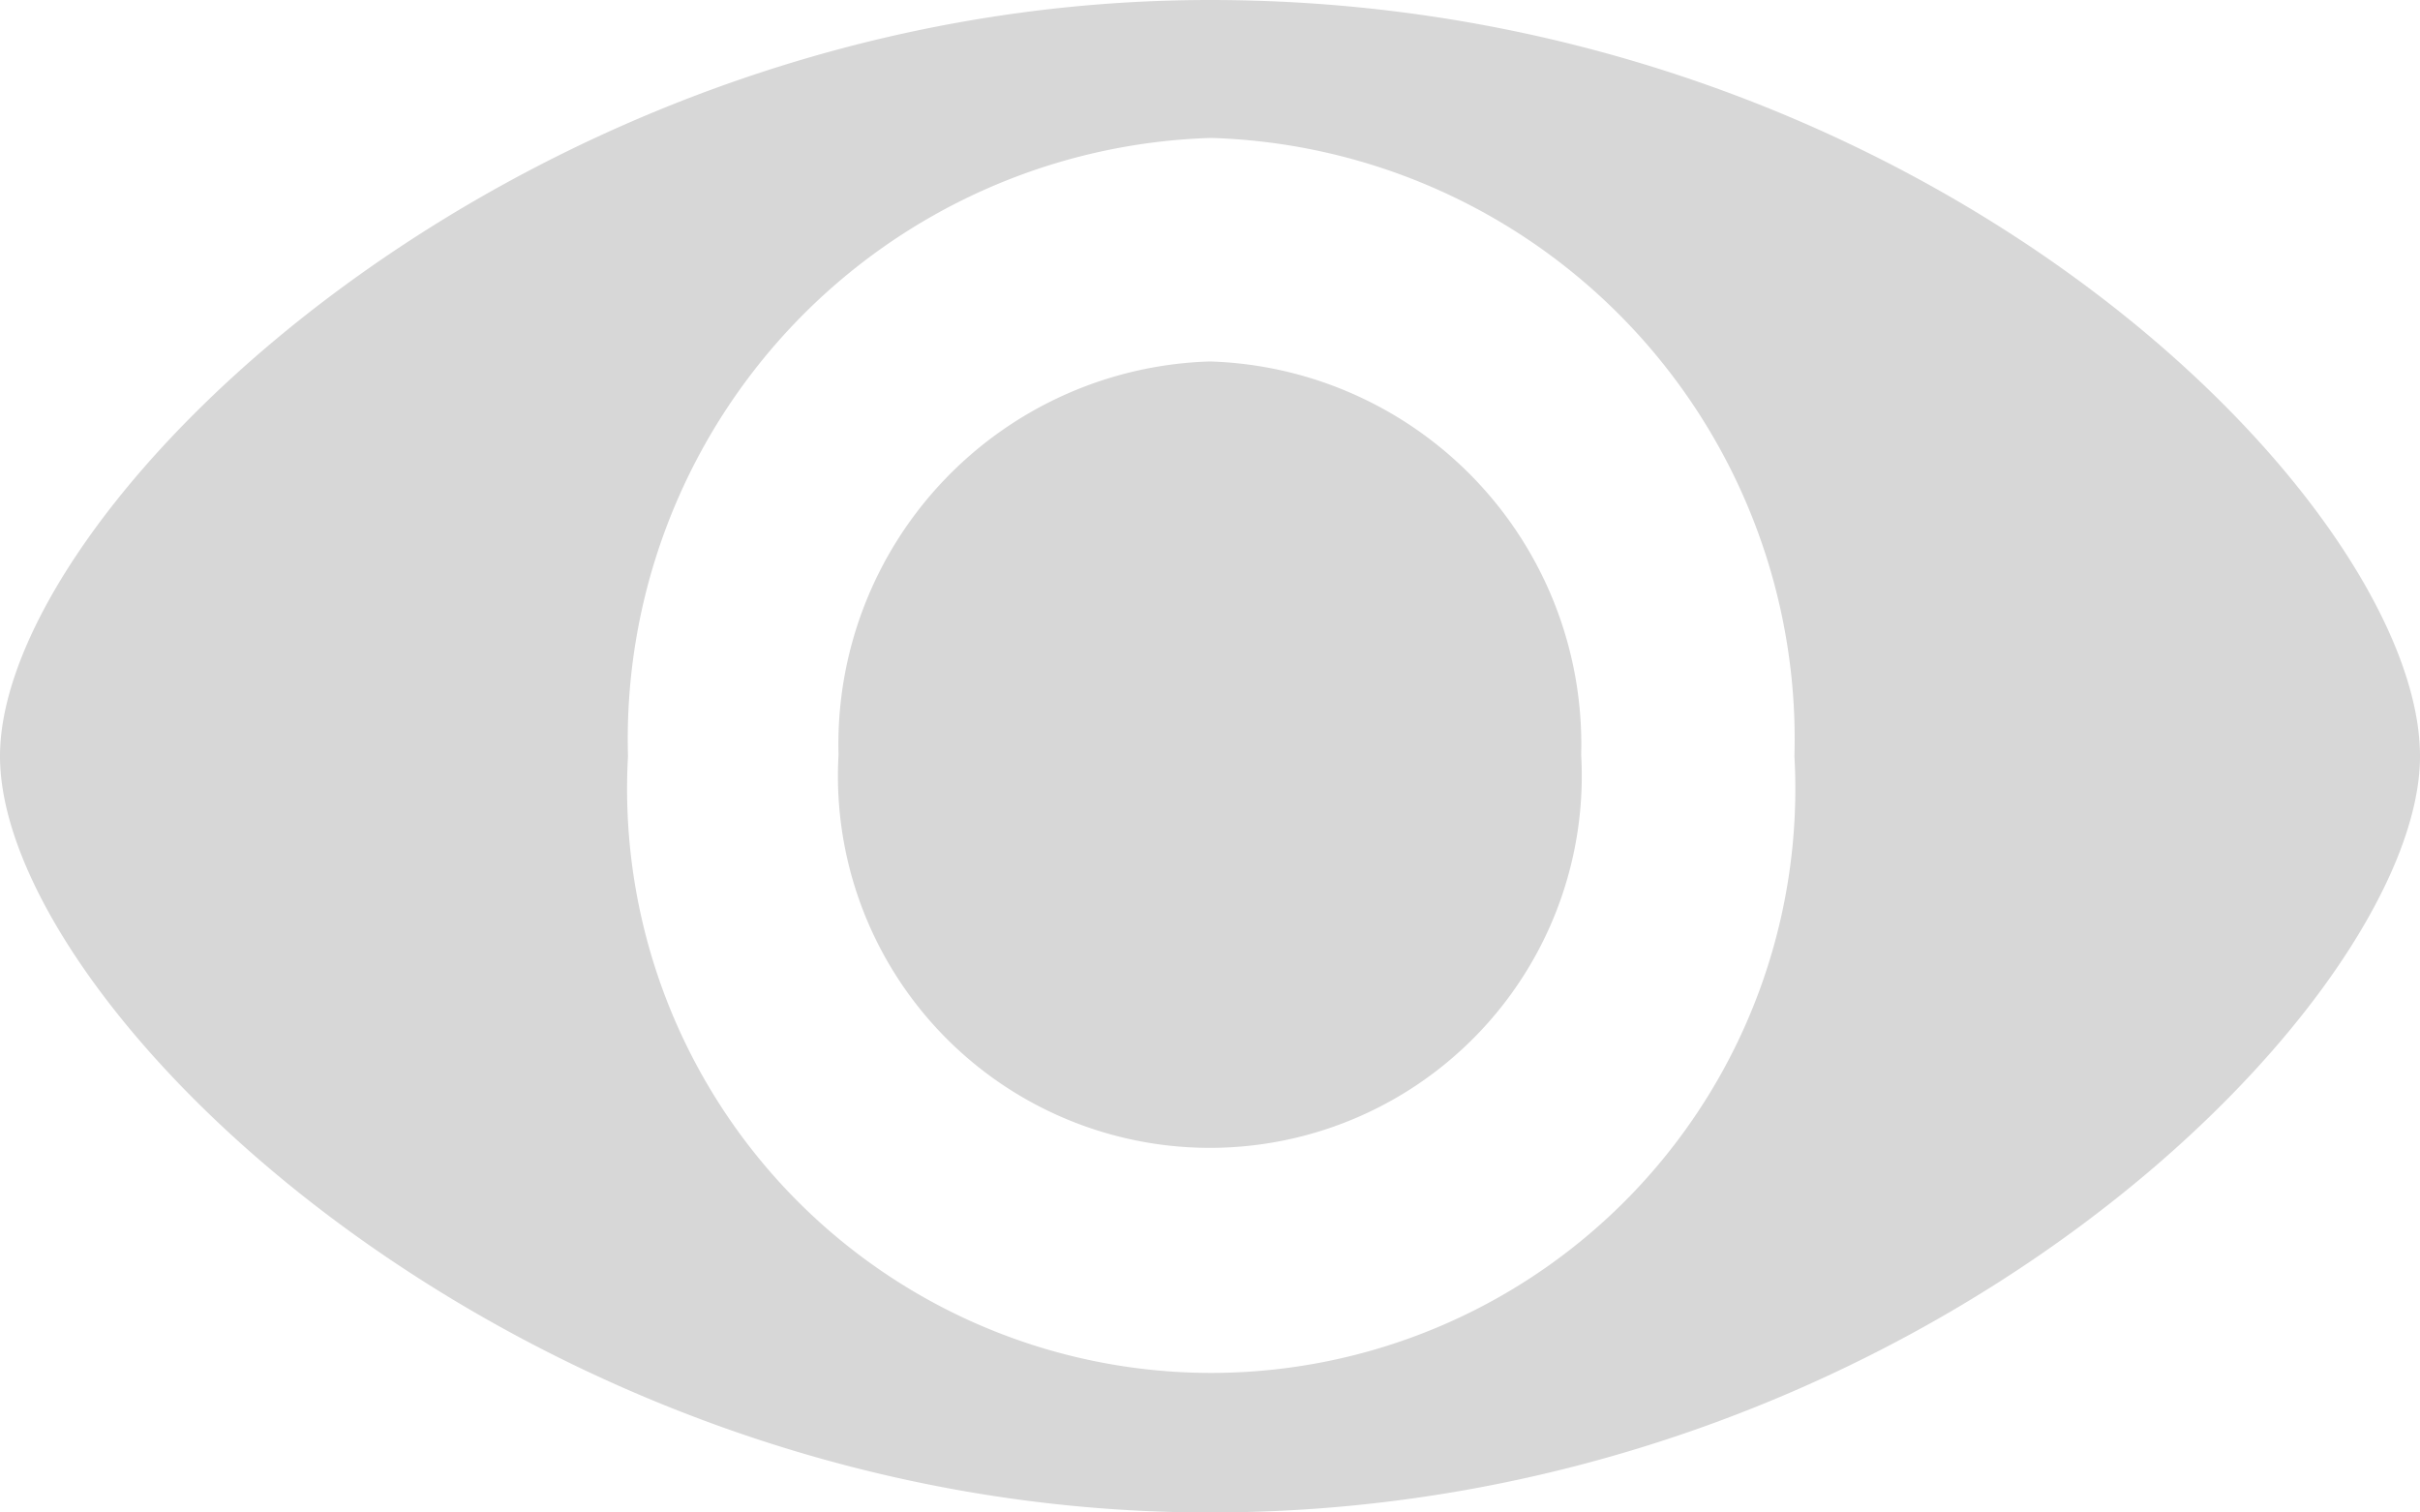 <svg xmlns="http://www.w3.org/2000/svg" xmlns:xlink="http://www.w3.org/1999/xlink" width="16" height="10" viewBox="0 0 16 10">
<defs>
    <style>
      .cls-1 {
        fill: #d7d7d7;
        fill-rule: evenodd;
        filter: url(#filter);
      }
    </style>
    <filter id="filter" x="90" y="0" width="16" height="10" filterUnits="userSpaceOnUse">
      <feFlood result="flood" flood-color="#5a90fb"/>
      <feComposite result="composite" operator="in" in2="SourceGraphic"/>
      <feBlend result="blend" in2="SourceGraphic"/>
    </filter>
  </defs>
  <path id="形状_5_拷贝" data-name="形状 5 拷贝" class="cls-1" d="M106,5c0,1.6-3.3,5-8,5-4.582,0-8-3.35-8-5s3.434-5,8-5c4.739,0,8,3.345,8,5h0ZM98.007,0.912A3.977,3.977,0,0,0,94.152,5a3.862,3.862,0,1,0,7.712,0A3.977,3.977,0,0,0,98.007.912ZM98,2.39a2.532,2.532,0,0,0-2.456,2.6,2.459,2.459,0,1,0,4.91,0A2.532,2.532,0,0,0,98,2.39Z" transform="translate(-90)"/>
</svg>
